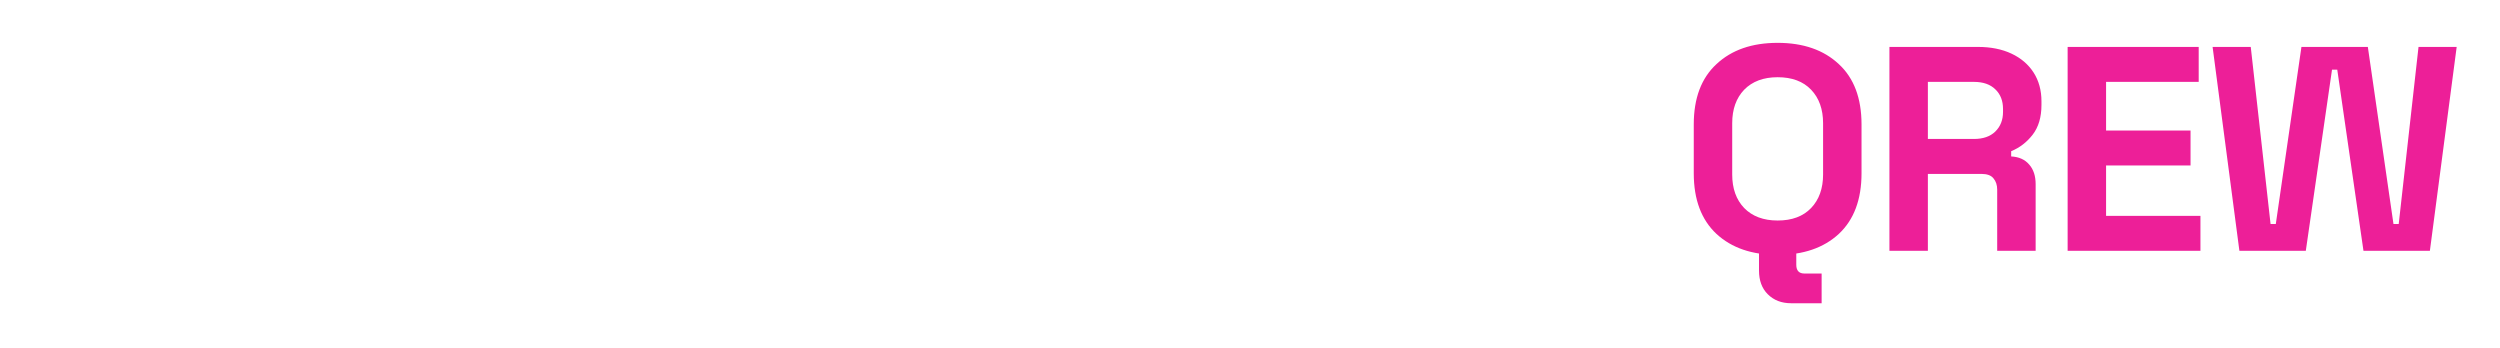 <svg width="309" height="43" viewBox="0 0 309 43" fill="none" xmlns="http://www.w3.org/2000/svg">
<g filter="url(#filter0_d_1107_199)">
<path d="M5.096 31V5.8H20.324V7.888H7.4V17.32H19.316V19.408H7.4V28.912H20.468V31H5.096ZM23.002 31L31.426 18.292L23.146 5.8H25.918L32.902 16.708H33.334L40.354 5.8H43.126L34.846 18.292L43.27 31H40.498L33.334 19.876H32.902L25.774 31H23.002ZM46.933 31V5.8H56.257C57.745 5.8 59.077 6.088 60.253 6.664C61.453 7.216 62.401 8.02 63.097 9.076C63.793 10.132 64.141 11.416 64.141 12.928V13.36C64.141 14.872 63.781 16.168 63.061 17.248C62.365 18.304 61.417 19.108 60.217 19.66C59.041 20.212 57.721 20.488 56.257 20.488H49.237V31H46.933ZM49.237 18.4H56.005C57.805 18.4 59.221 17.956 60.253 17.068C61.309 16.18 61.837 14.932 61.837 13.324V12.964C61.837 11.332 61.321 10.084 60.289 9.22C59.281 8.332 57.853 7.888 56.005 7.888H49.237V18.4ZM67.799 31V5.8H83.027V7.888H70.103V17.32H82.019V19.408H70.103V28.912H83.171V31H67.799ZM87.505 31V5.8H97.369C98.929 5.8 100.297 6.064 101.473 6.592C102.673 7.12 103.609 7.888 104.281 8.896C104.977 9.88 105.325 11.08 105.325 12.496V12.856C105.325 14.56 104.917 15.904 104.101 16.888C103.285 17.848 102.325 18.484 101.221 18.796V19.228C102.061 19.252 102.769 19.516 103.345 20.02C103.921 20.524 104.209 21.328 104.209 22.432V31H101.905V22.684C101.905 21.916 101.689 21.328 101.257 20.92C100.849 20.512 100.225 20.308 99.385 20.308H89.809V31H87.505ZM89.809 18.22H97.153C99.025 18.22 100.465 17.788 101.473 16.924C102.505 16.036 103.021 14.776 103.021 13.144V12.964C103.021 11.332 102.517 10.084 101.509 9.22C100.525 8.332 99.073 7.888 97.153 7.888H89.809V18.22ZM109.496 31V5.8H111.8V31H109.496ZM117.284 31V5.8H132.512V7.888H119.588V17.32L131.504 17.32V19.408L119.588 19.408V28.912L132.656 28.912V31H117.284ZM136.99 31V5.8H141.562L151.858 29.632H152.29V5.8H154.594V31H150.022L139.726 7.132H139.294V31H136.99ZM168.998 31.504C166.046 31.504 163.682 30.64 161.906 28.912C160.154 27.16 159.278 24.604 159.278 21.244V15.556C159.278 12.196 160.154 9.652 161.906 7.924C163.682 6.172 166.046 5.296 168.998 5.296C171.926 5.296 174.158 6.124 175.694 7.78C177.254 9.412 178.034 11.644 178.034 14.476V14.656H175.73V14.404C175.73 12.34 175.178 10.66 174.074 9.364C172.994 8.044 171.302 7.384 168.998 7.384C166.67 7.384 164.846 8.092 163.526 9.508C162.23 10.924 161.582 12.916 161.582 15.484V21.316C161.582 23.884 162.23 25.876 163.526 27.292C164.846 28.708 166.67 29.416 168.998 29.416C171.302 29.416 172.994 28.768 174.074 27.472C175.178 26.152 175.73 24.46 175.73 22.396V21.856H178.034V22.324C178.034 25.156 177.254 27.4 175.694 29.056C174.158 30.688 171.926 31.504 168.998 31.504ZM182.413 31V5.8H197.641V7.888L184.717 7.888V17.32H196.633V19.408H184.717V28.912H197.785V31H182.413Z" fill="white"/>
<path d="M219.717 31.504C216.549 31.504 214.029 30.64 212.157 28.912C210.285 27.16 209.349 24.664 209.349 21.424V15.376C209.349 12.136 210.285 9.652 212.157 7.924C214.029 6.172 216.549 5.296 219.717 5.296C222.885 5.296 225.405 6.172 227.277 7.924C229.149 9.652 230.085 12.136 230.085 15.376V21.424C230.085 24.664 229.149 27.16 227.277 28.912C225.405 30.64 222.885 31.504 219.717 31.504ZM219.717 27.256C221.493 27.256 222.873 26.74 223.857 25.708C224.841 24.676 225.333 23.296 225.333 21.568V15.232C225.333 13.504 224.841 12.124 223.857 11.092C222.873 10.06 221.493 9.544 219.717 9.544C217.965 9.544 216.585 10.06 215.577 11.092C214.593 12.124 214.101 13.504 214.101 15.232V21.568C214.101 23.296 214.593 24.676 215.577 25.708C216.585 26.74 217.965 27.256 219.717 27.256ZM221.373 37.48C220.197 37.48 219.237 37.108 218.493 36.364C217.773 35.644 217.413 34.672 217.413 33.448V31H222.021V32.728C222.021 33.448 222.357 33.808 223.029 33.808H225.153V37.48H221.373ZM233.533 31V5.8H244.477C246.061 5.8 247.441 6.076 248.617 6.628C249.793 7.18 250.705 7.96 251.353 8.968C252.001 9.976 252.325 11.164 252.325 12.532V12.964C252.325 14.476 251.965 15.7 251.245 16.636C250.525 17.572 249.637 18.256 248.581 18.688V19.336C249.541 19.384 250.285 19.72 250.813 20.344C251.341 20.944 251.605 21.748 251.605 22.756V31H246.853V23.44C246.853 22.864 246.697 22.396 246.385 22.036C246.097 21.676 245.605 21.496 244.909 21.496H238.285V31H233.533ZM238.285 17.176H243.973C245.101 17.176 245.977 16.876 246.601 16.276C247.249 15.652 247.573 14.836 247.573 13.828V13.468C247.573 12.46 247.261 11.656 246.637 11.056C246.013 10.432 245.125 10.12 243.973 10.12H238.285V17.176ZM255.559 31V5.8H271.759V10.12H260.311V16.132H270.751V20.452H260.311V26.68H271.975V31L255.559 31ZM276.789 31L273.477 5.8H278.193L280.641 27.688H281.289L284.457 5.8L292.665 5.8L295.833 27.688H296.481L298.929 5.8H303.645L300.333 31H292.125L288.885 8.608H288.237L284.997 31H276.789Z" fill="#ED1F98"/>
</g>
<defs>
<filter id="filter0_d_1107_199" x="0.096" y="0.296" width="308.549" height="42.184" filterUnits="userSpaceOnUse" color-interpolation-filters="sRGB">
<feFlood flood-opacity="0" result="BackgroundImageFix"/>
<feColorMatrix in="SourceAlpha" type="matrix" values="0 0 0 0 0 0 0 0 0 0 0 0 0 0 0 0 0 0 127 0" result="hardAlpha"/>
<feOffset/>
<feGaussianBlur stdDeviation="2.5"/>
<feComposite in2="hardAlpha" operator="out"/>
<feColorMatrix type="matrix" values="0 0 0 0 0.851 0 0 0 0 0.008 0 0 0 0 0.502 0 0 0 1 0"/>
<feBlend mode="normal" in2="BackgroundImageFix" result="effect1_dropShadow_1107_199"/>
<feBlend mode="normal" in="SourceGraphic" in2="effect1_dropShadow_1107_199" result="shape"/>
</filter>
</defs>
</svg>
